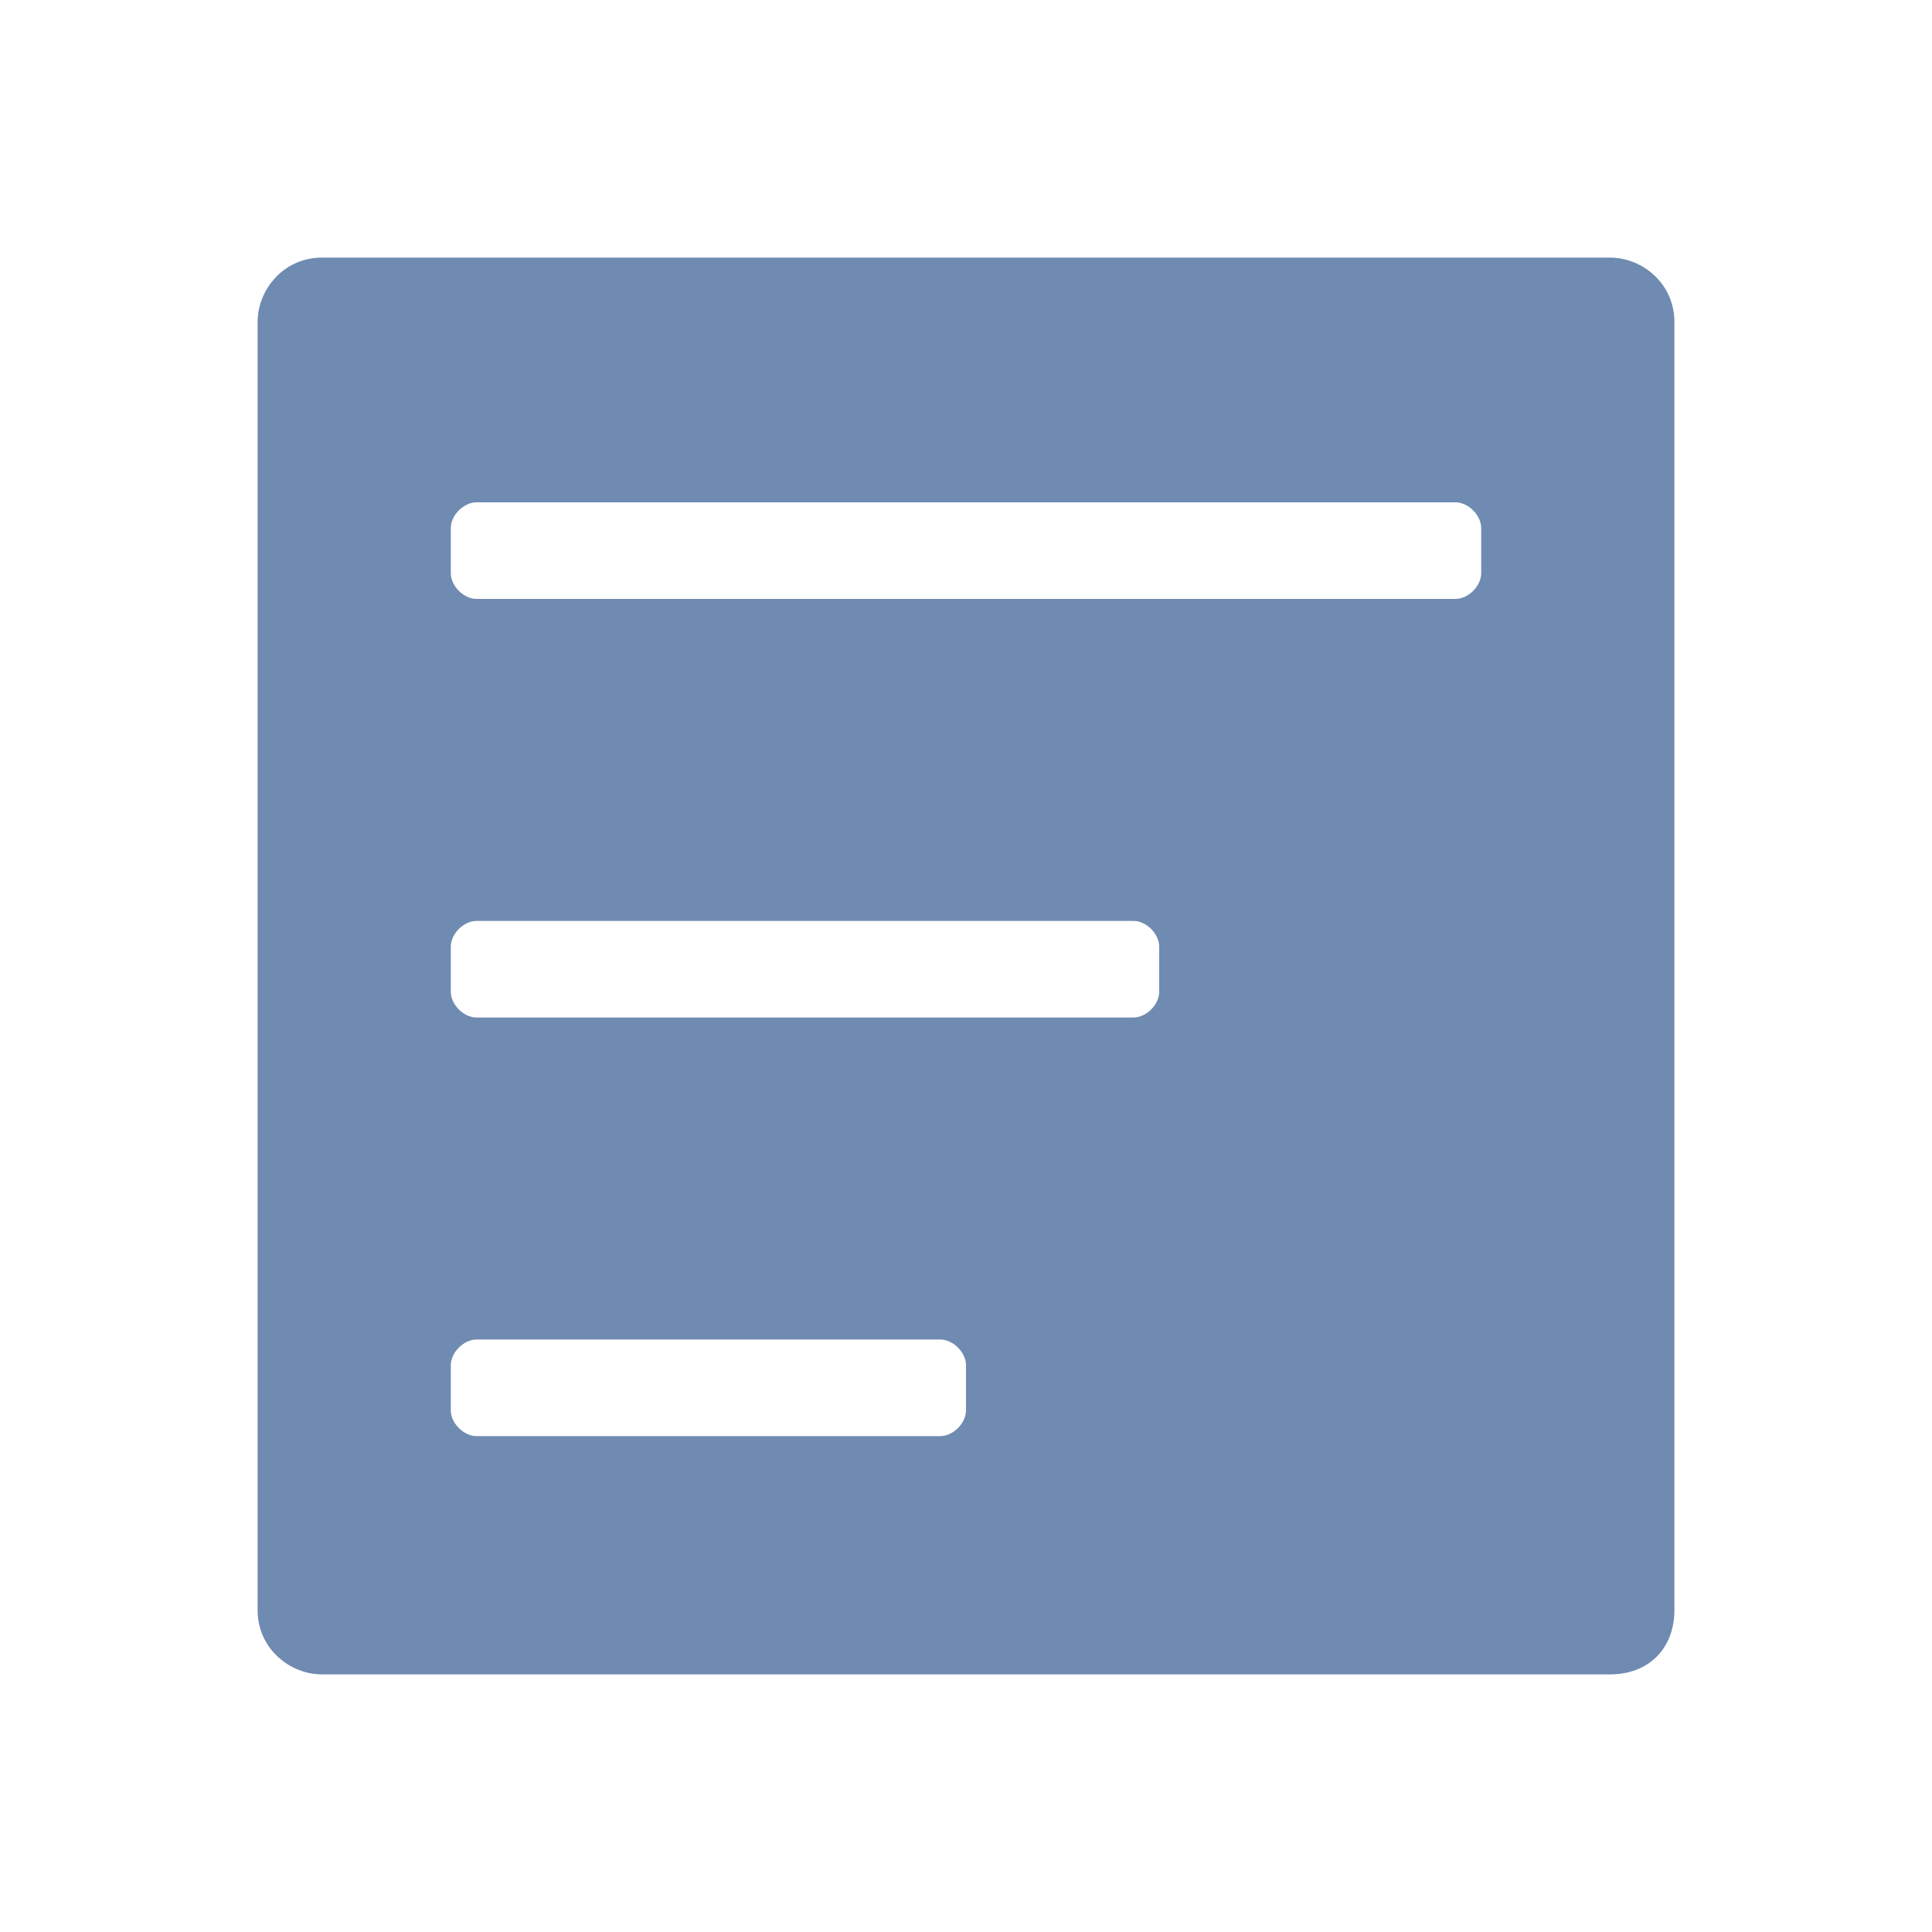 <?xml version="1.0" standalone="no"?><!DOCTYPE svg PUBLIC "-//W3C//DTD SVG 1.1//EN" "http://www.w3.org/Graphics/SVG/1.1/DTD/svg11.dtd"><svg t="1570673918999" class="icon" viewBox="0 0 1024 1024" version="1.1" xmlns="http://www.w3.org/2000/svg" p-id="2002" xmlns:xlink="http://www.w3.org/1999/xlink" width="500" height="500"><defs><style type="text/css"></style></defs><path d="M853.333 136.533H170.667c-20.48 0-34.133 17.067-34.133 34.133v682.667c0 20.48 17.067 34.133 34.133 34.133h682.667c20.48 0 34.133-13.653 34.133-34.133V170.667c0-20.48-17.067-34.133-34.133-34.133zM512 747.52c0 6.827-6.827 13.653-13.653 13.653H252.587c-6.827 0-13.653-6.827-13.653-13.653v-23.893c0-6.827 6.827-13.653 13.653-13.653h245.76c6.827 0 13.653 6.827 13.653 13.653v23.893z m102.4-221.867c0 6.827-6.827 13.653-13.653 13.653H252.587c-6.827 0-13.653-6.827-13.653-13.653v-23.893c0-6.827 6.827-13.653 13.653-13.653h348.16c6.827 0 13.653 6.827 13.653 13.653v23.893z m170.667-221.867c0 6.827-6.827 13.653-13.653 13.653H252.587c-6.827 0-13.653-6.827-13.653-13.653v-23.893c0-6.827 6.827-13.653 13.653-13.653h518.827c6.827 0 13.653 6.827 13.653 13.653v23.893z" fill="#708BB1" p-id="2003"></path></svg>